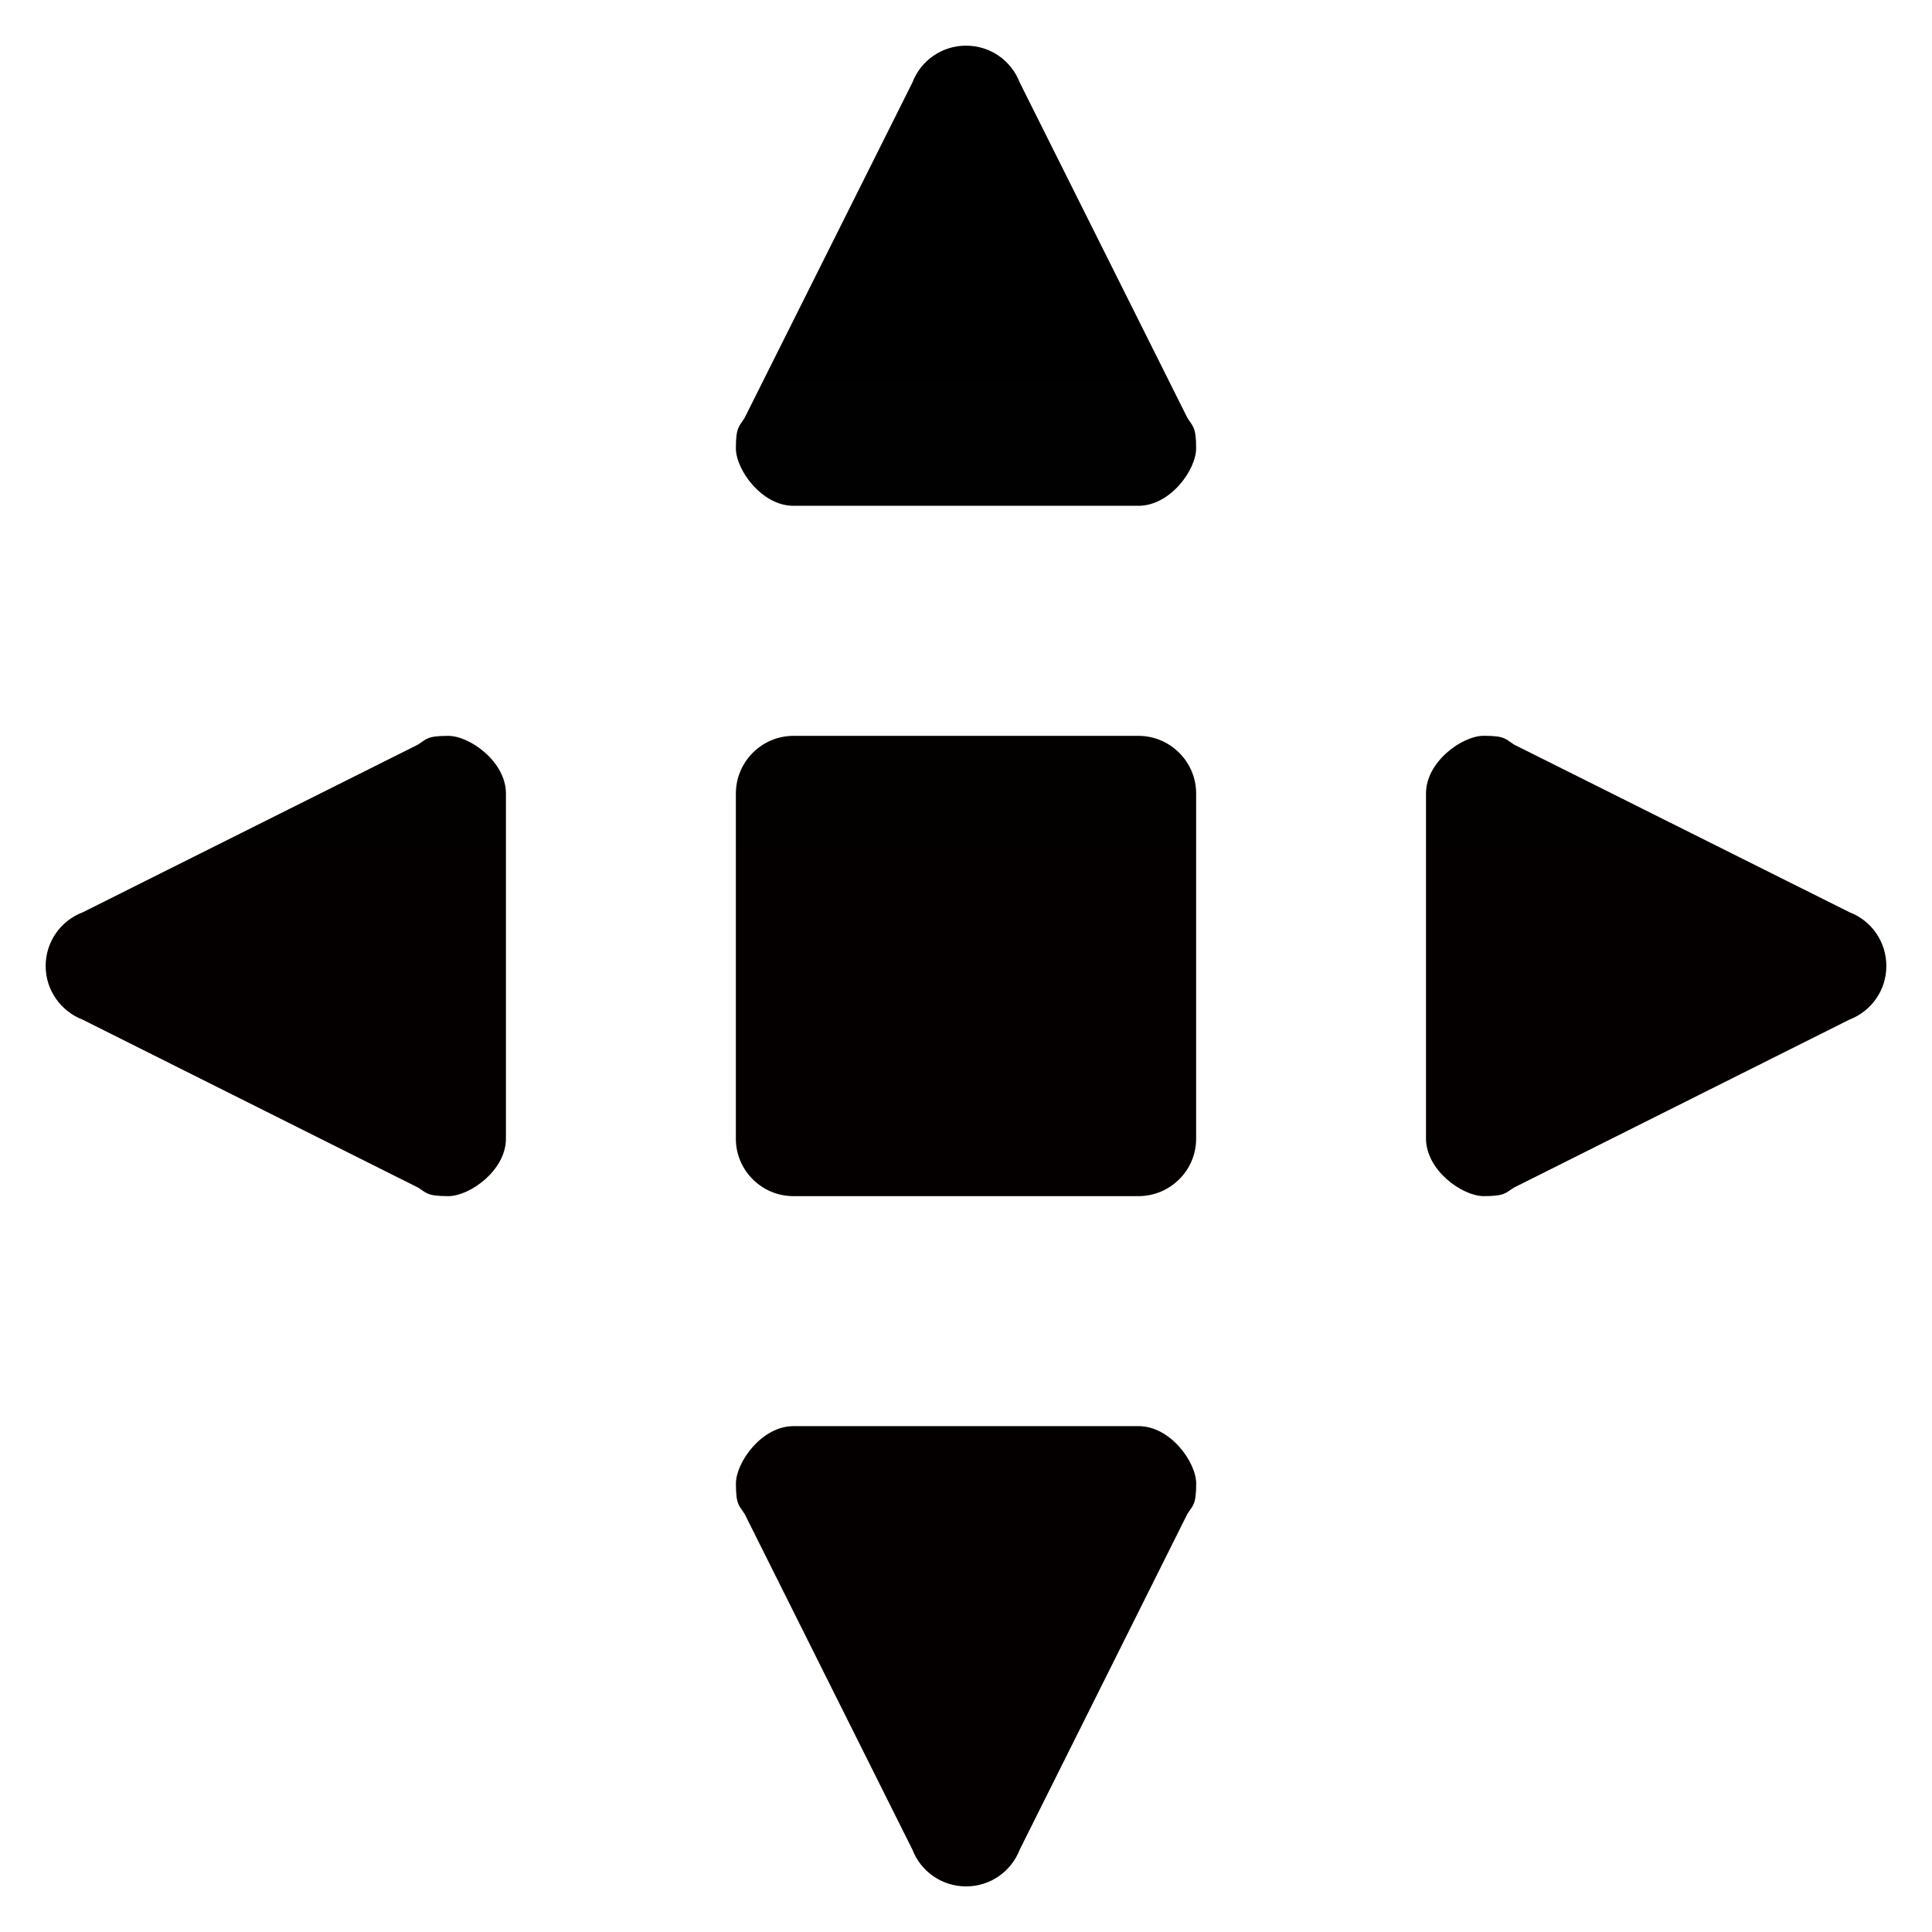 <?xml version="1.0" encoding="utf-8"?>
<!-- Generator: Adobe Illustrator 16.0.0, SVG Export Plug-In . SVG Version: 6.00 Build 0)  -->
<!DOCTYPE svg PUBLIC "-//W3C//DTD SVG 1.1//EN" "http://www.w3.org/Graphics/SVG/1.1/DTD/svg11.dtd">
<svg version="1.1" id="圖層_1" xmlns="http://www.w3.org/2000/svg" xmlns:xlink="http://www.w3.org/1999/xlink" x="0px" y="0px"
	 width="28.35px" height="28.35px" viewBox="0 0 28.35 28.35" enable-background="new 0 0 28.35 28.35" xml:space="preserve">
<linearGradient id="SVGID_1_" gradientUnits="userSpaceOnUse" x1="428.091" y1="-294.665" x2="428.091" y2="-267.654" gradientTransform="matrix(1 0 0 -1 -413.915 -266.985)">
	<stop  offset="0" style="stop-color:#040000"/>
	<stop  offset="0.476" style="stop-color:#040000"/>
	<stop  offset="0.647" style="stop-color:#030000"/>
	<stop  offset="0.77" style="stop-color:#020101"/>
	<stop  offset="0.868" style="stop-color:#000000"/>
	<stop  offset="0.952" style="stop-color:#010000"/>
	<stop  offset="0.99" style="stop-color:#000000"/>
</linearGradient>
<path fill="url(#SVGID_1_)" d="M17.423,22.216l-2.46,4.926c-0.122,0.316-0.428,0.539-0.788,0.539c-0.357,0-0.665-0.223-0.786-0.539
	l-2.462-4.926c-0.082-0.129-0.128-0.129-0.128-0.445c0-0.314,0.378-0.844,0.844-0.844h5.064c0.468,0,0.846,0.529,0.846,0.844
	C17.552,22.087,17.504,22.087,17.423,22.216L17.423,22.216z M10.927,6.131l2.462-4.921c0.121-0.318,0.429-0.54,0.786-0.54
	c0.36,0,0.666,0.222,0.788,0.54l2.46,4.921c0.081,0.13,0.129,0.133,0.129,0.447c0,0.315-0.378,0.844-0.846,0.844h-5.064
	c-0.465,0-0.844-0.529-0.844-0.844C10.799,6.264,10.845,6.263,10.927,6.131L10.927,6.131z M22.219,10.927l4.924,2.461
	c0.315,0.12,0.537,0.428,0.537,0.787c0,0.358-0.222,0.664-0.542,0.787l-4.919,2.463c-0.13,0.08-0.133,0.127-0.447,0.127
	c-0.315,0-0.847-0.379-0.847-0.846v-5.064c0-0.465,0.531-0.845,0.847-0.845C22.086,10.797,22.089,10.844,22.219,10.927
	L22.219,10.927z M11.642,10.798h5.064c0.465,0,0.846,0.38,0.846,0.845v5.067c0,0.465-0.381,0.842-0.846,0.842h-5.064
	c-0.464,0-0.844-0.377-0.844-0.842v-5.067C10.799,11.178,11.178,10.798,11.642,10.798L11.642,10.798z M6.132,17.425l-4.92-2.463
	c-0.317-0.123-0.542-0.429-0.542-0.787c0-0.359,0.225-0.667,0.542-0.787l4.92-2.461c0.129-0.083,0.132-0.129,0.447-0.129
	c0.314,0,0.845,0.379,0.845,0.845v5.067c0,0.465-0.532,0.842-0.845,0.842C6.263,17.552,6.261,17.505,6.132,17.425z"/>
</svg>
